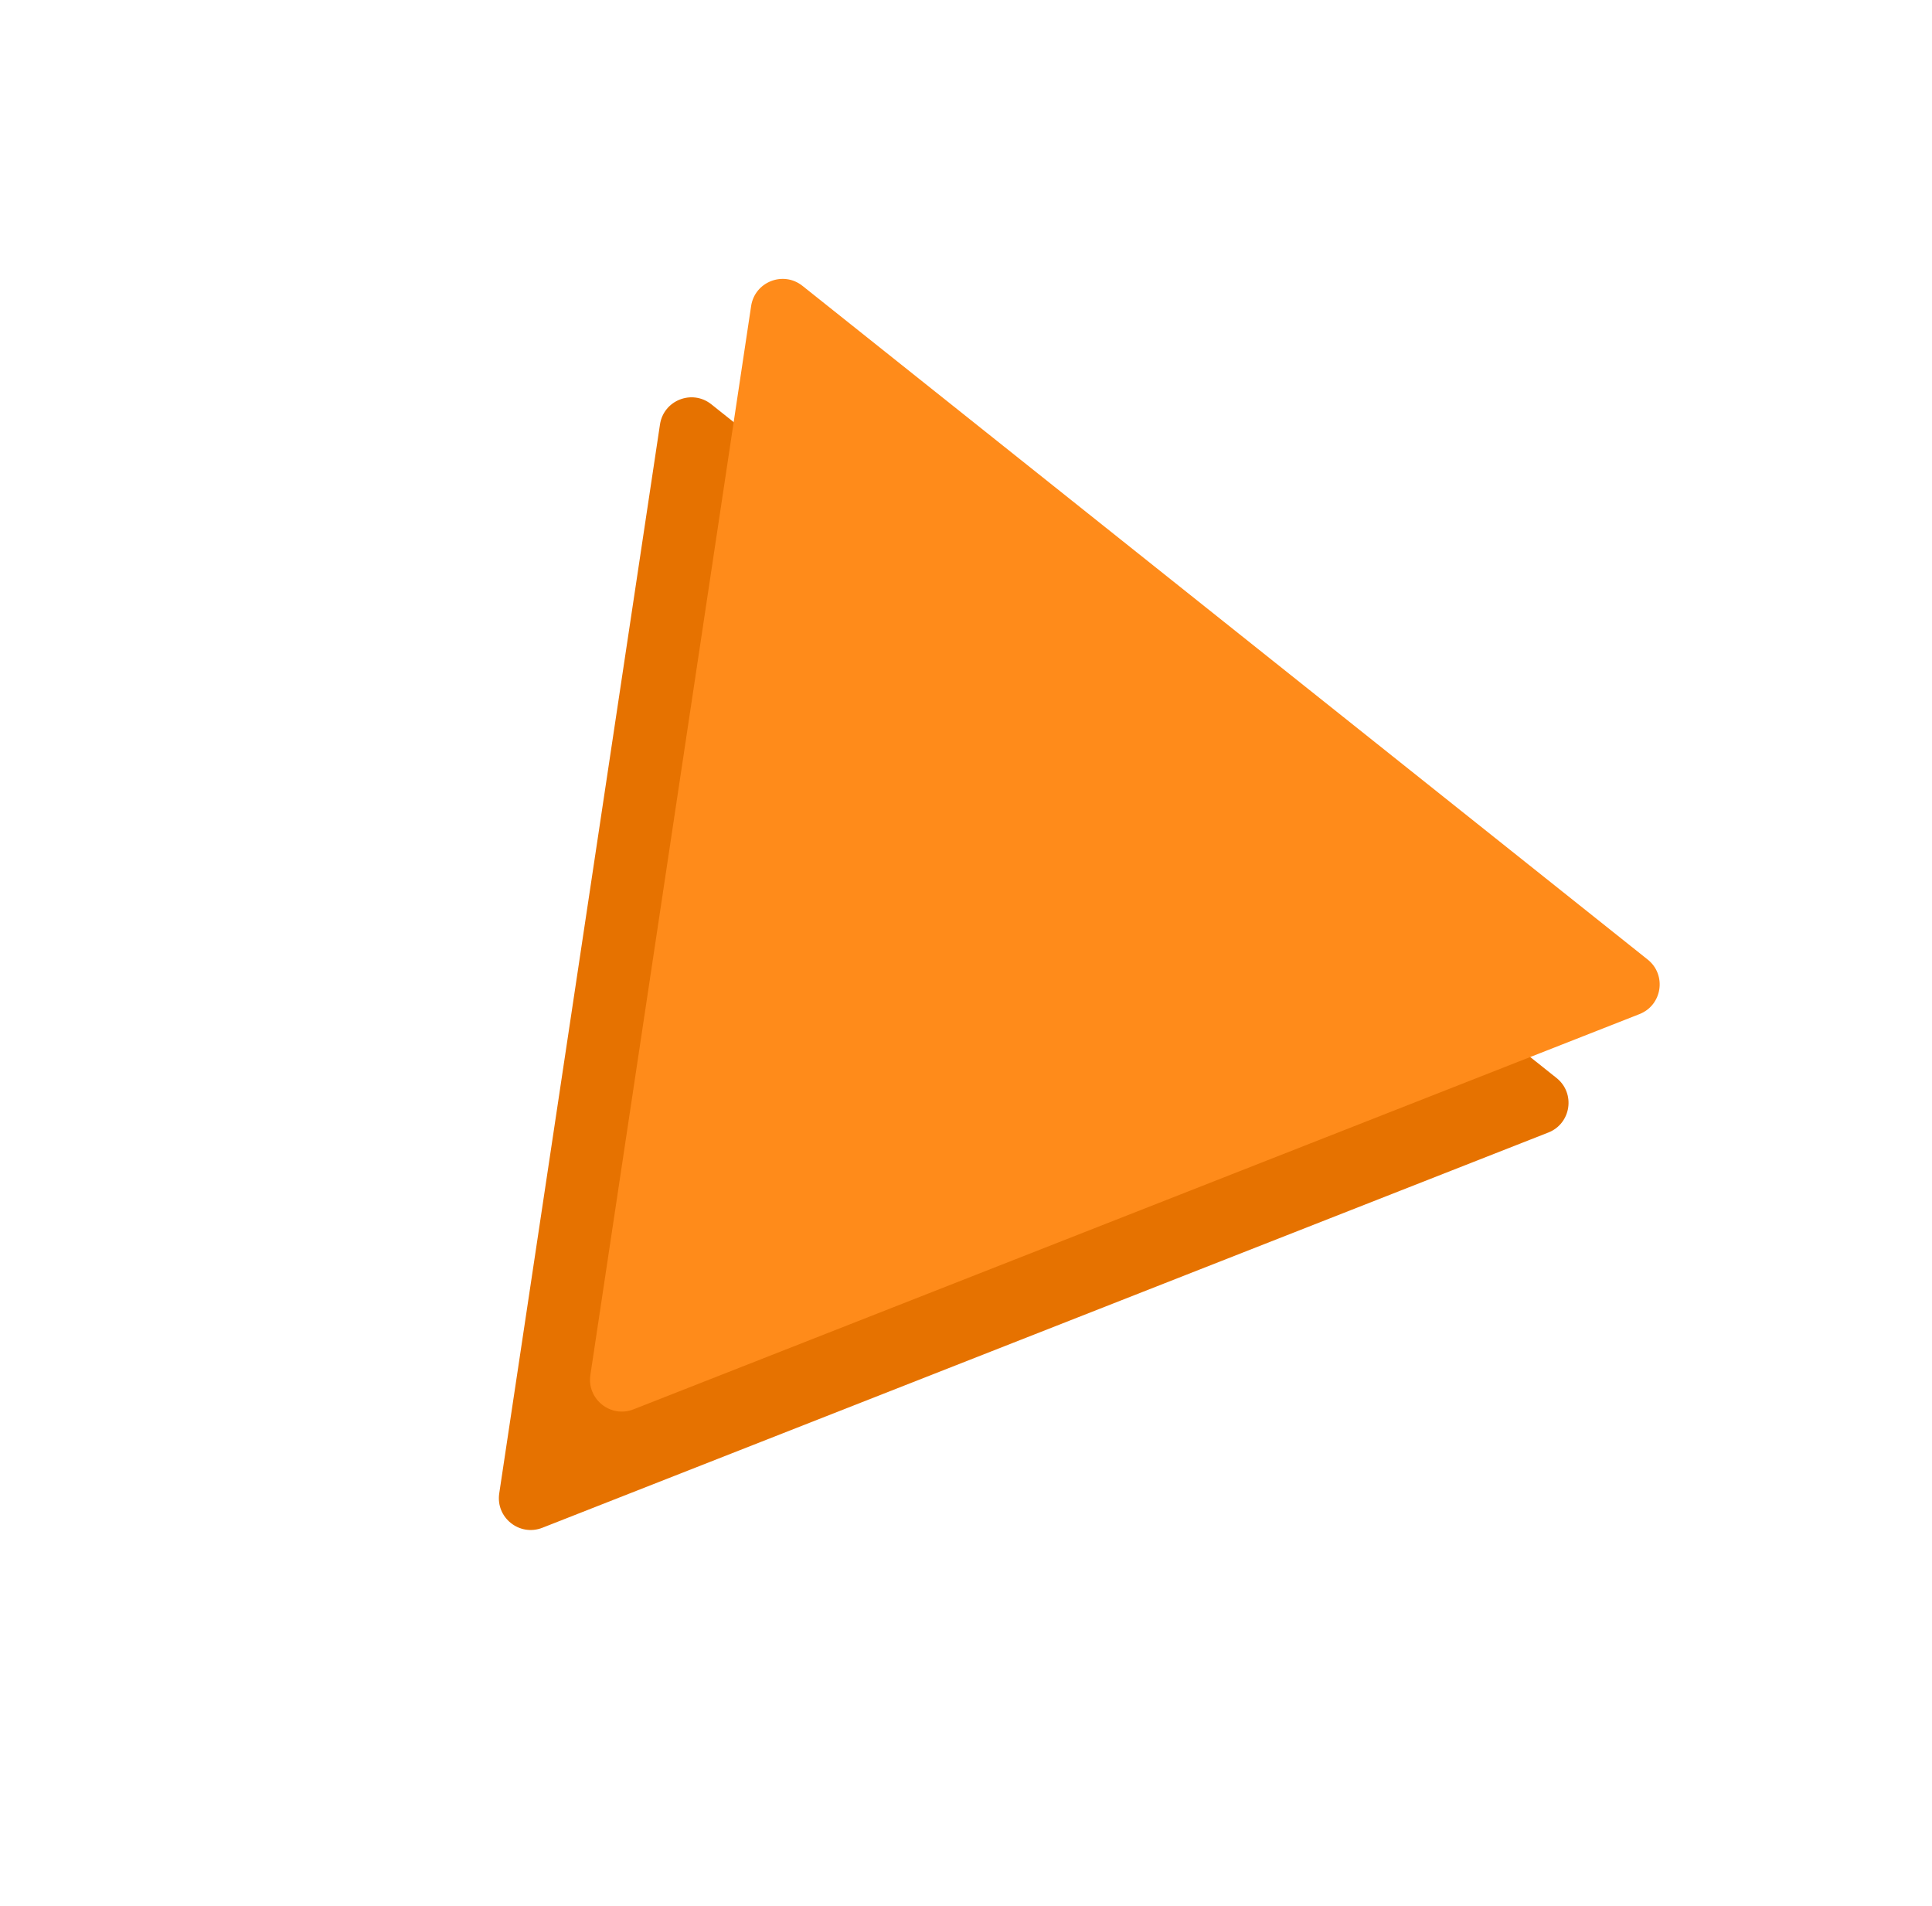 <svg width="364" height="359" viewBox="0 0 364 359" fill="none" xmlns="http://www.w3.org/2000/svg">
<path d="M124.344 79.959C125.031 75.392 130.405 73.281 134.017 76.159L293.259 203.069C296.871 205.947 296.012 211.657 291.713 213.345L102.186 287.798C97.887 289.487 93.372 285.889 94.058 281.322L124.344 79.959Z" fill="#E67200"/>
<path d="M141.517 57.65C142.204 53.082 147.578 50.971 151.19 53.85L310.432 180.759C314.044 183.638 313.185 189.347 308.886 191.036L119.358 265.489C115.059 267.178 110.544 263.579 111.231 259.012L141.517 57.65Z" fill="#FF8B1A"/>
</svg>

